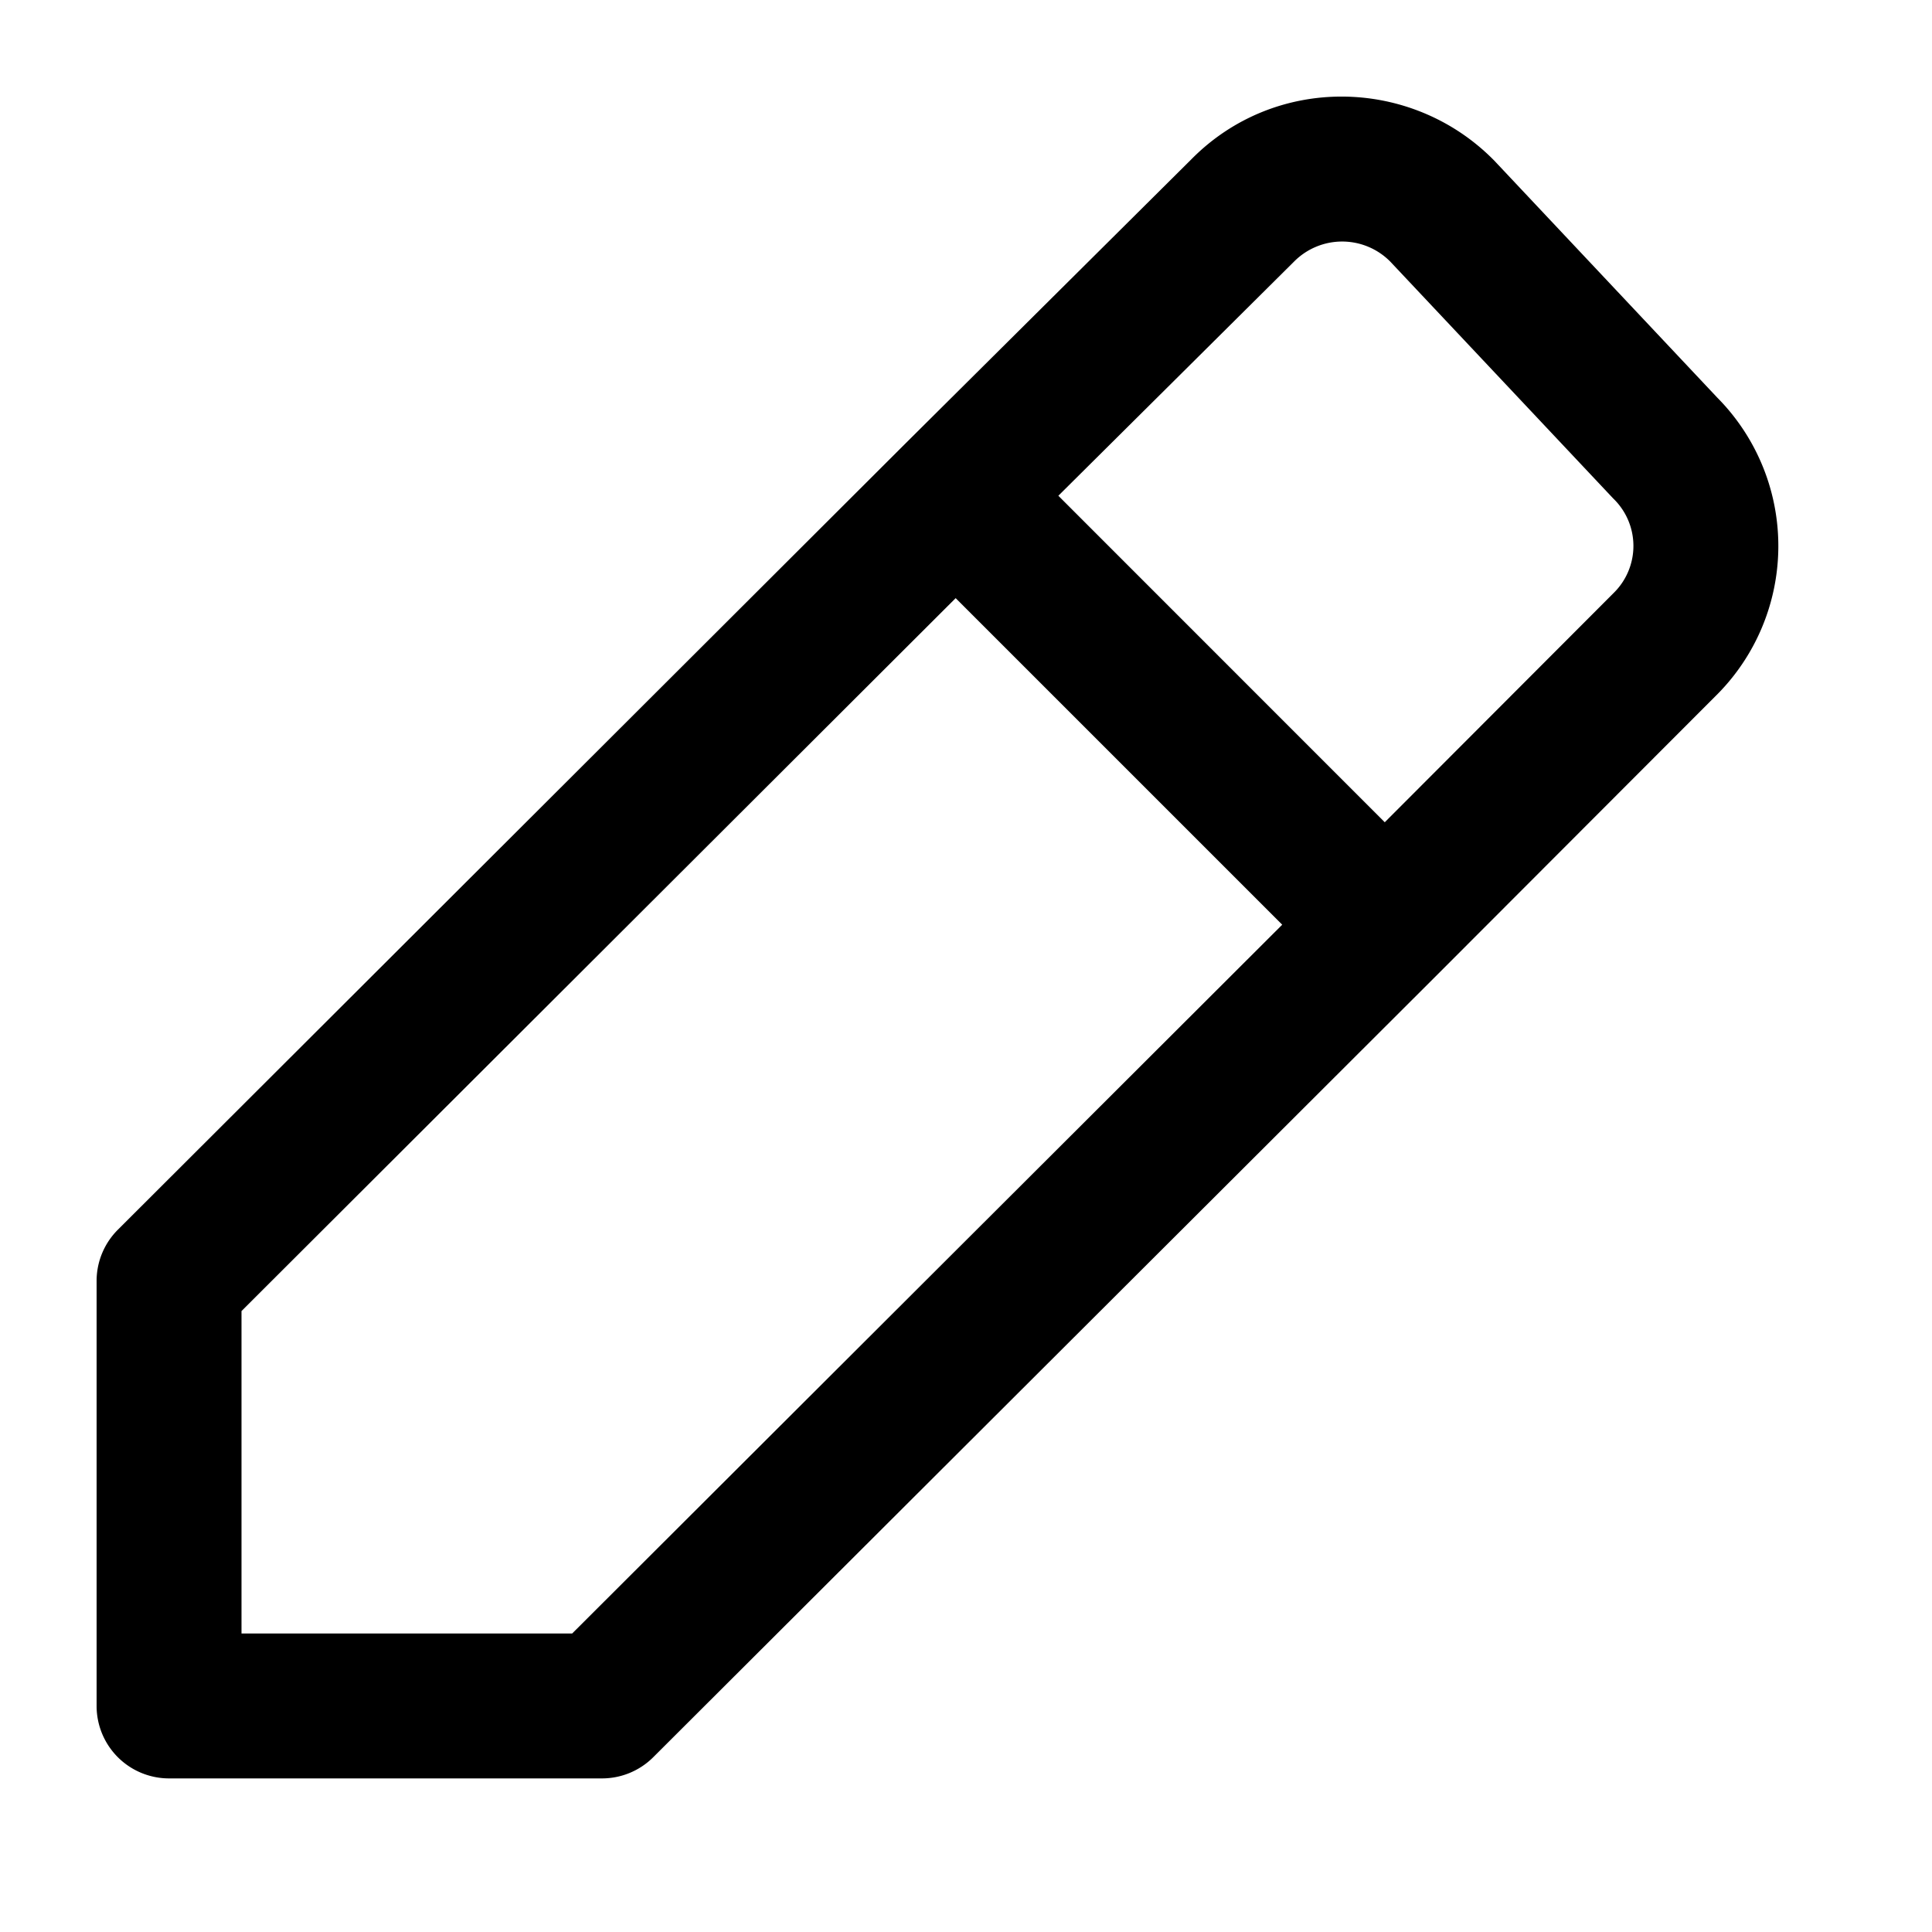 <svg xmlns="http://www.w3.org/2000/svg" width="20" height="20" fill="currentColor" viewBox="0 0 20 20"><path fill-rule="evenodd" d="M12.331 1.651c.866-.88 2.27-.855 3.122-.004l.014.014 2.31 2.455a2.182 2.182 0 0 1-.021 3.093l-2.89 2.894-8.103 8.087a.75.75 0 0 1-.53.22H1.75a.75.75 0 0 1-.75-.75v-4.4c0-.2.08-.39.22-.53L9.364 4.6l2.967-2.949Zm2.06 1.056a.701.701 0 0 0-.992-.002l-.007.007-2.436 2.42 3.379 3.38 2.37-2.374a.682.682 0 0 0-.001-.974l-.007-.007-2.306-2.45Zm-1.117 6.865L5.923 16.91H2.5v-3.338l7.393-7.38 3.381 3.381Z" clip-rule="evenodd"/></svg>